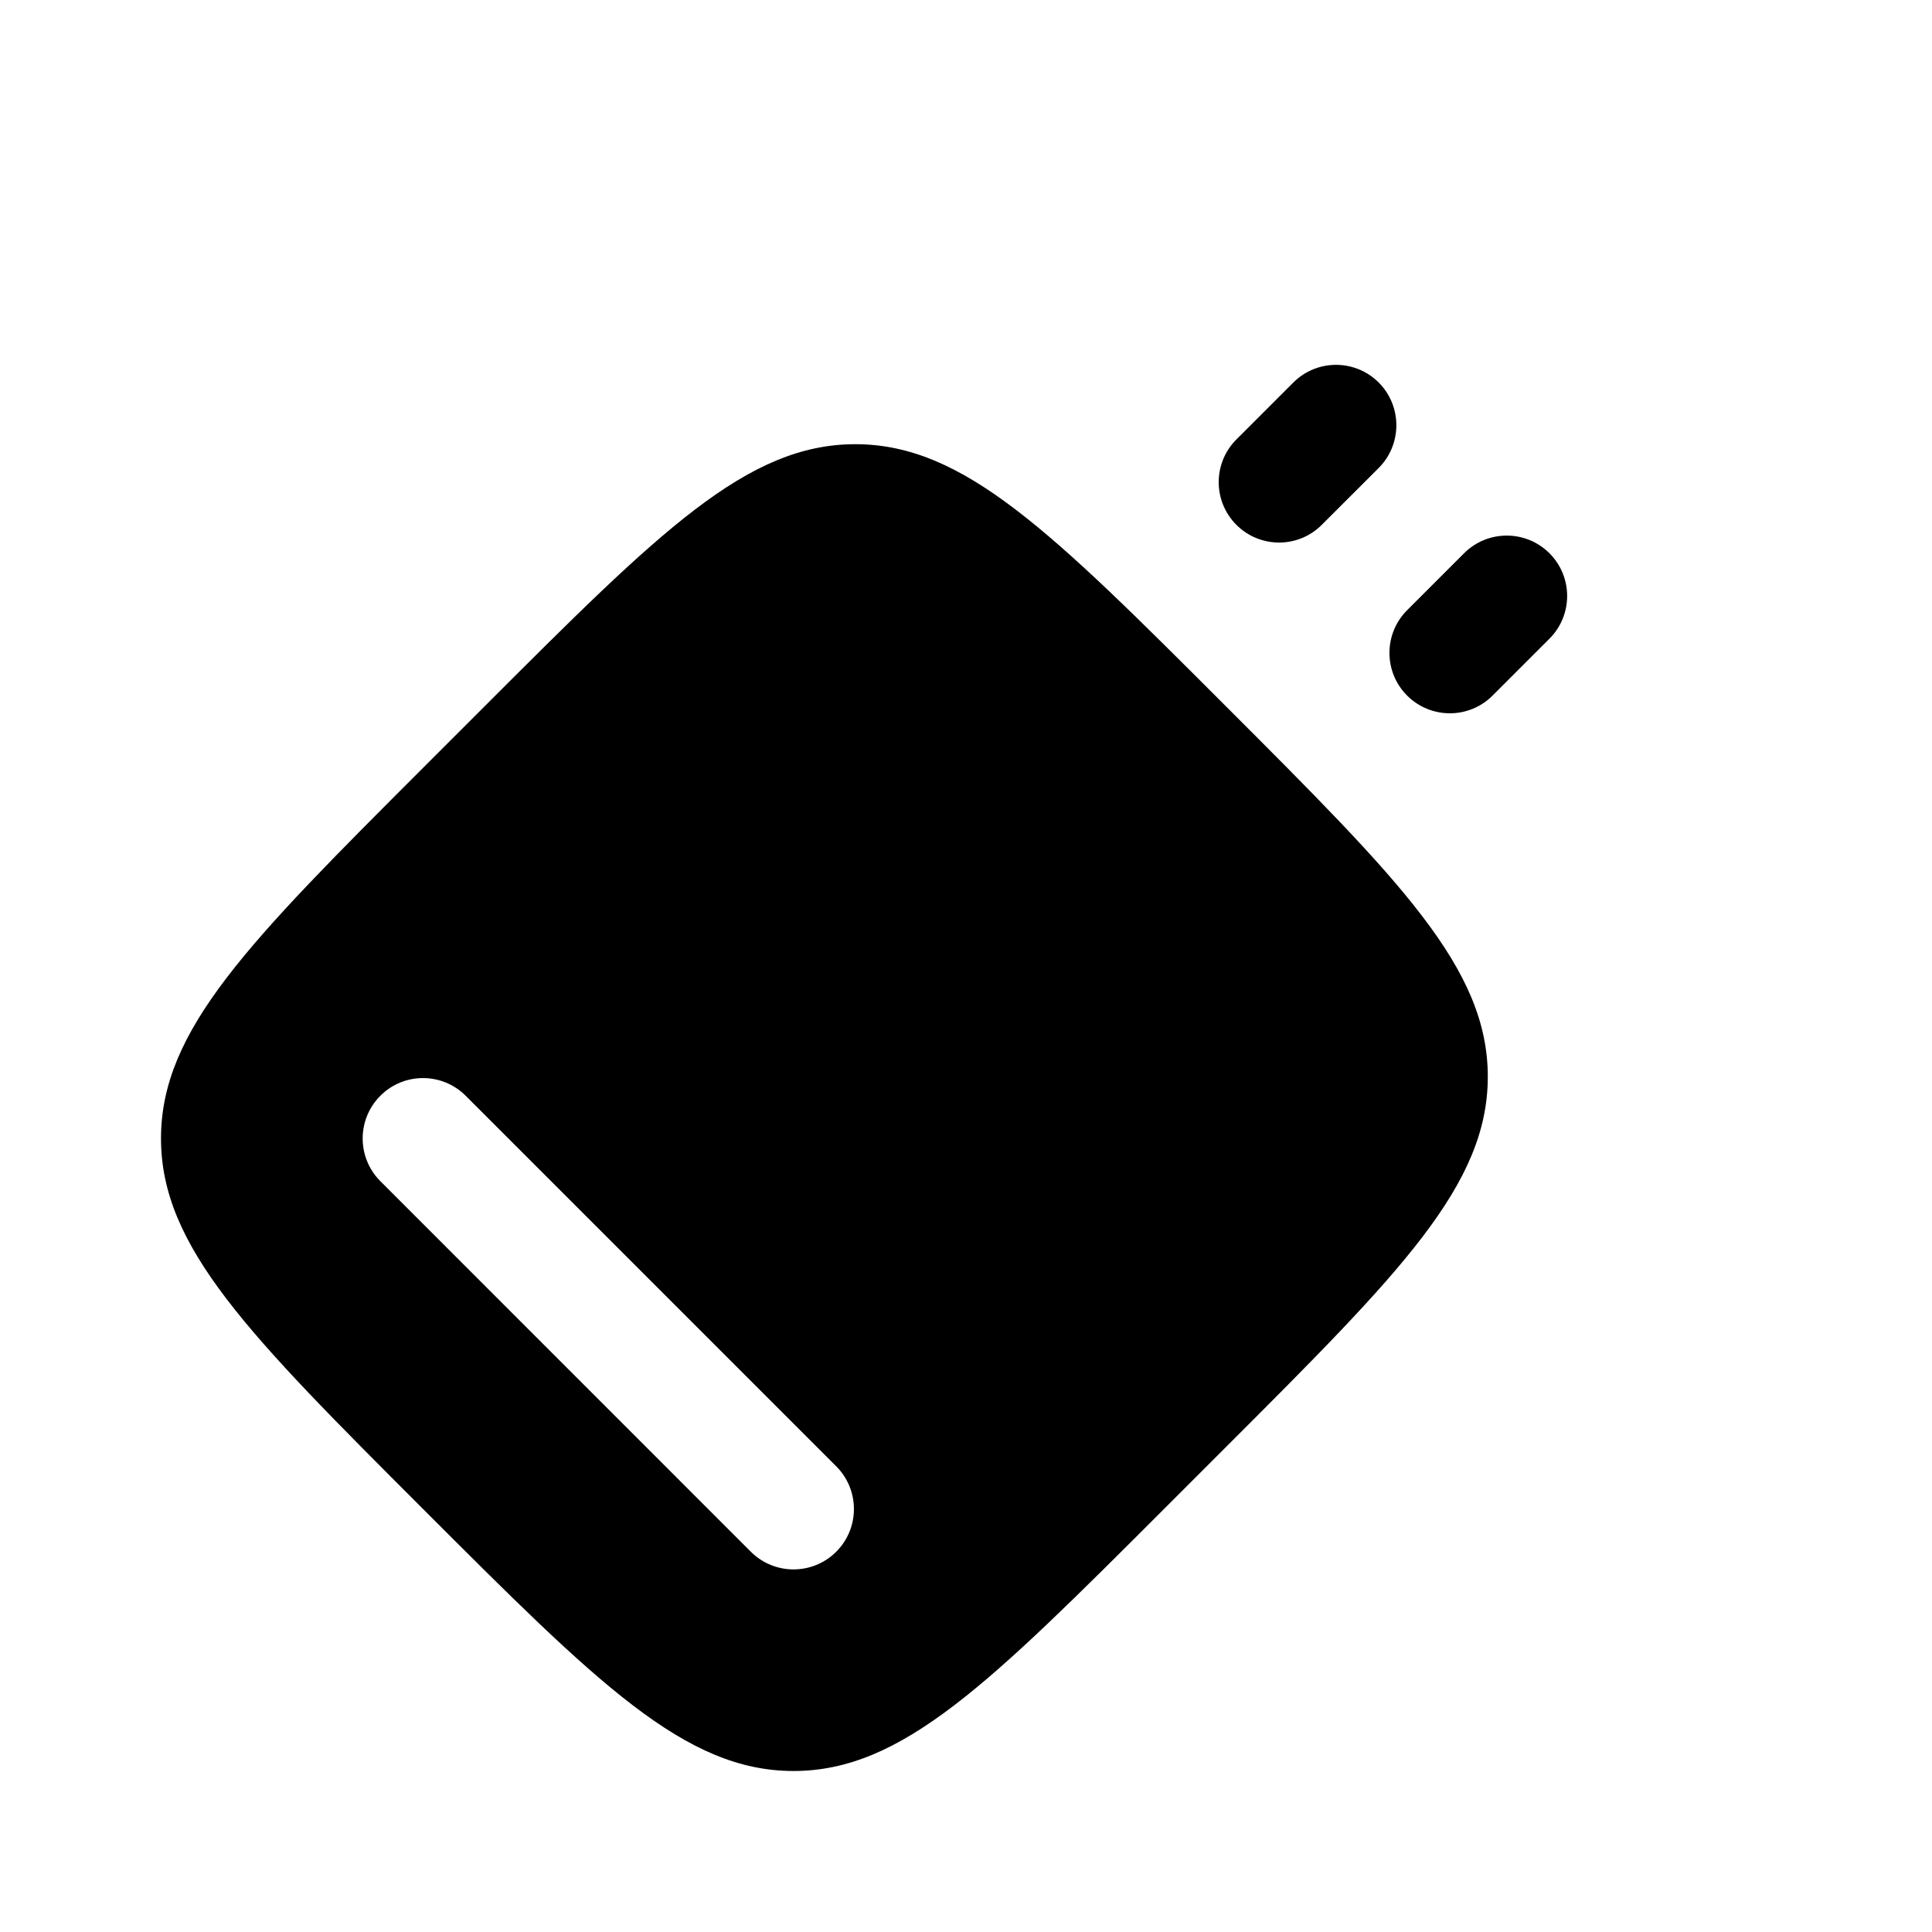 <svg width="24" height="24" viewBox="0 0 24 24" fill="none" xmlns="http://www.w3.org/2000/svg">
    <path class="pr-icon-duotone-secondary" d="M19.83 10.441L18.296 12L18.185 12.111L18.097 12.022C17.607 11.152 16.651 10.195 15.227 8.772C13.82 7.365 12.869 6.413 12.006 5.919L13.693 4.205C15.14 2.735 15.863 2 16.762 2C17.66 2 18.384 2.735 19.83 4.205C21.277 5.675 22 6.41 22 7.323C22 8.236 21.277 8.971 19.83 10.441Z" />
    <path fill-rule="evenodd" clip-rule="evenodd" d="M2 14.142C2 15.49 3.085 16.575 5.255 18.745C7.424 20.915 8.509 22 9.857 22C11.206 22 12.29 20.915 14.46 18.745L15.227 17.978C17.397 15.808 18.482 14.723 18.482 13.375C18.482 12.027 17.397 10.942 15.227 8.772C13.058 6.602 11.973 5.518 10.625 5.518C9.276 5.518 8.192 6.602 6.022 8.772L5.255 9.539C3.085 11.709 2 12.794 2 14.142ZM5.785 13.612C5.492 13.319 5.017 13.319 4.725 13.612C4.432 13.905 4.432 14.38 4.725 14.673L9.327 19.276C9.62 19.569 10.095 19.569 10.388 19.276C10.681 18.983 10.681 18.508 10.388 18.215L5.785 13.612Z" fill="black"/>
    <path fill-rule="evenodd" clip-rule="evenodd" d="M19.248 6.873C19.541 7.166 19.541 7.641 19.248 7.934L18.541 8.641C18.248 8.934 17.773 8.934 17.48 8.641C17.187 8.348 17.187 7.873 17.48 7.58L18.187 6.873C18.48 6.58 18.955 6.58 19.248 6.873Z" fill="black"/>
    <path fill-rule="evenodd" clip-rule="evenodd" d="M17.127 4.752C17.419 5.045 17.419 5.52 17.127 5.813L16.419 6.52C16.127 6.813 15.652 6.813 15.359 6.52C15.066 6.227 15.066 5.752 15.359 5.459L16.066 4.752C16.359 4.459 16.834 4.459 17.127 4.752Z" fill="black"/>
</svg>
